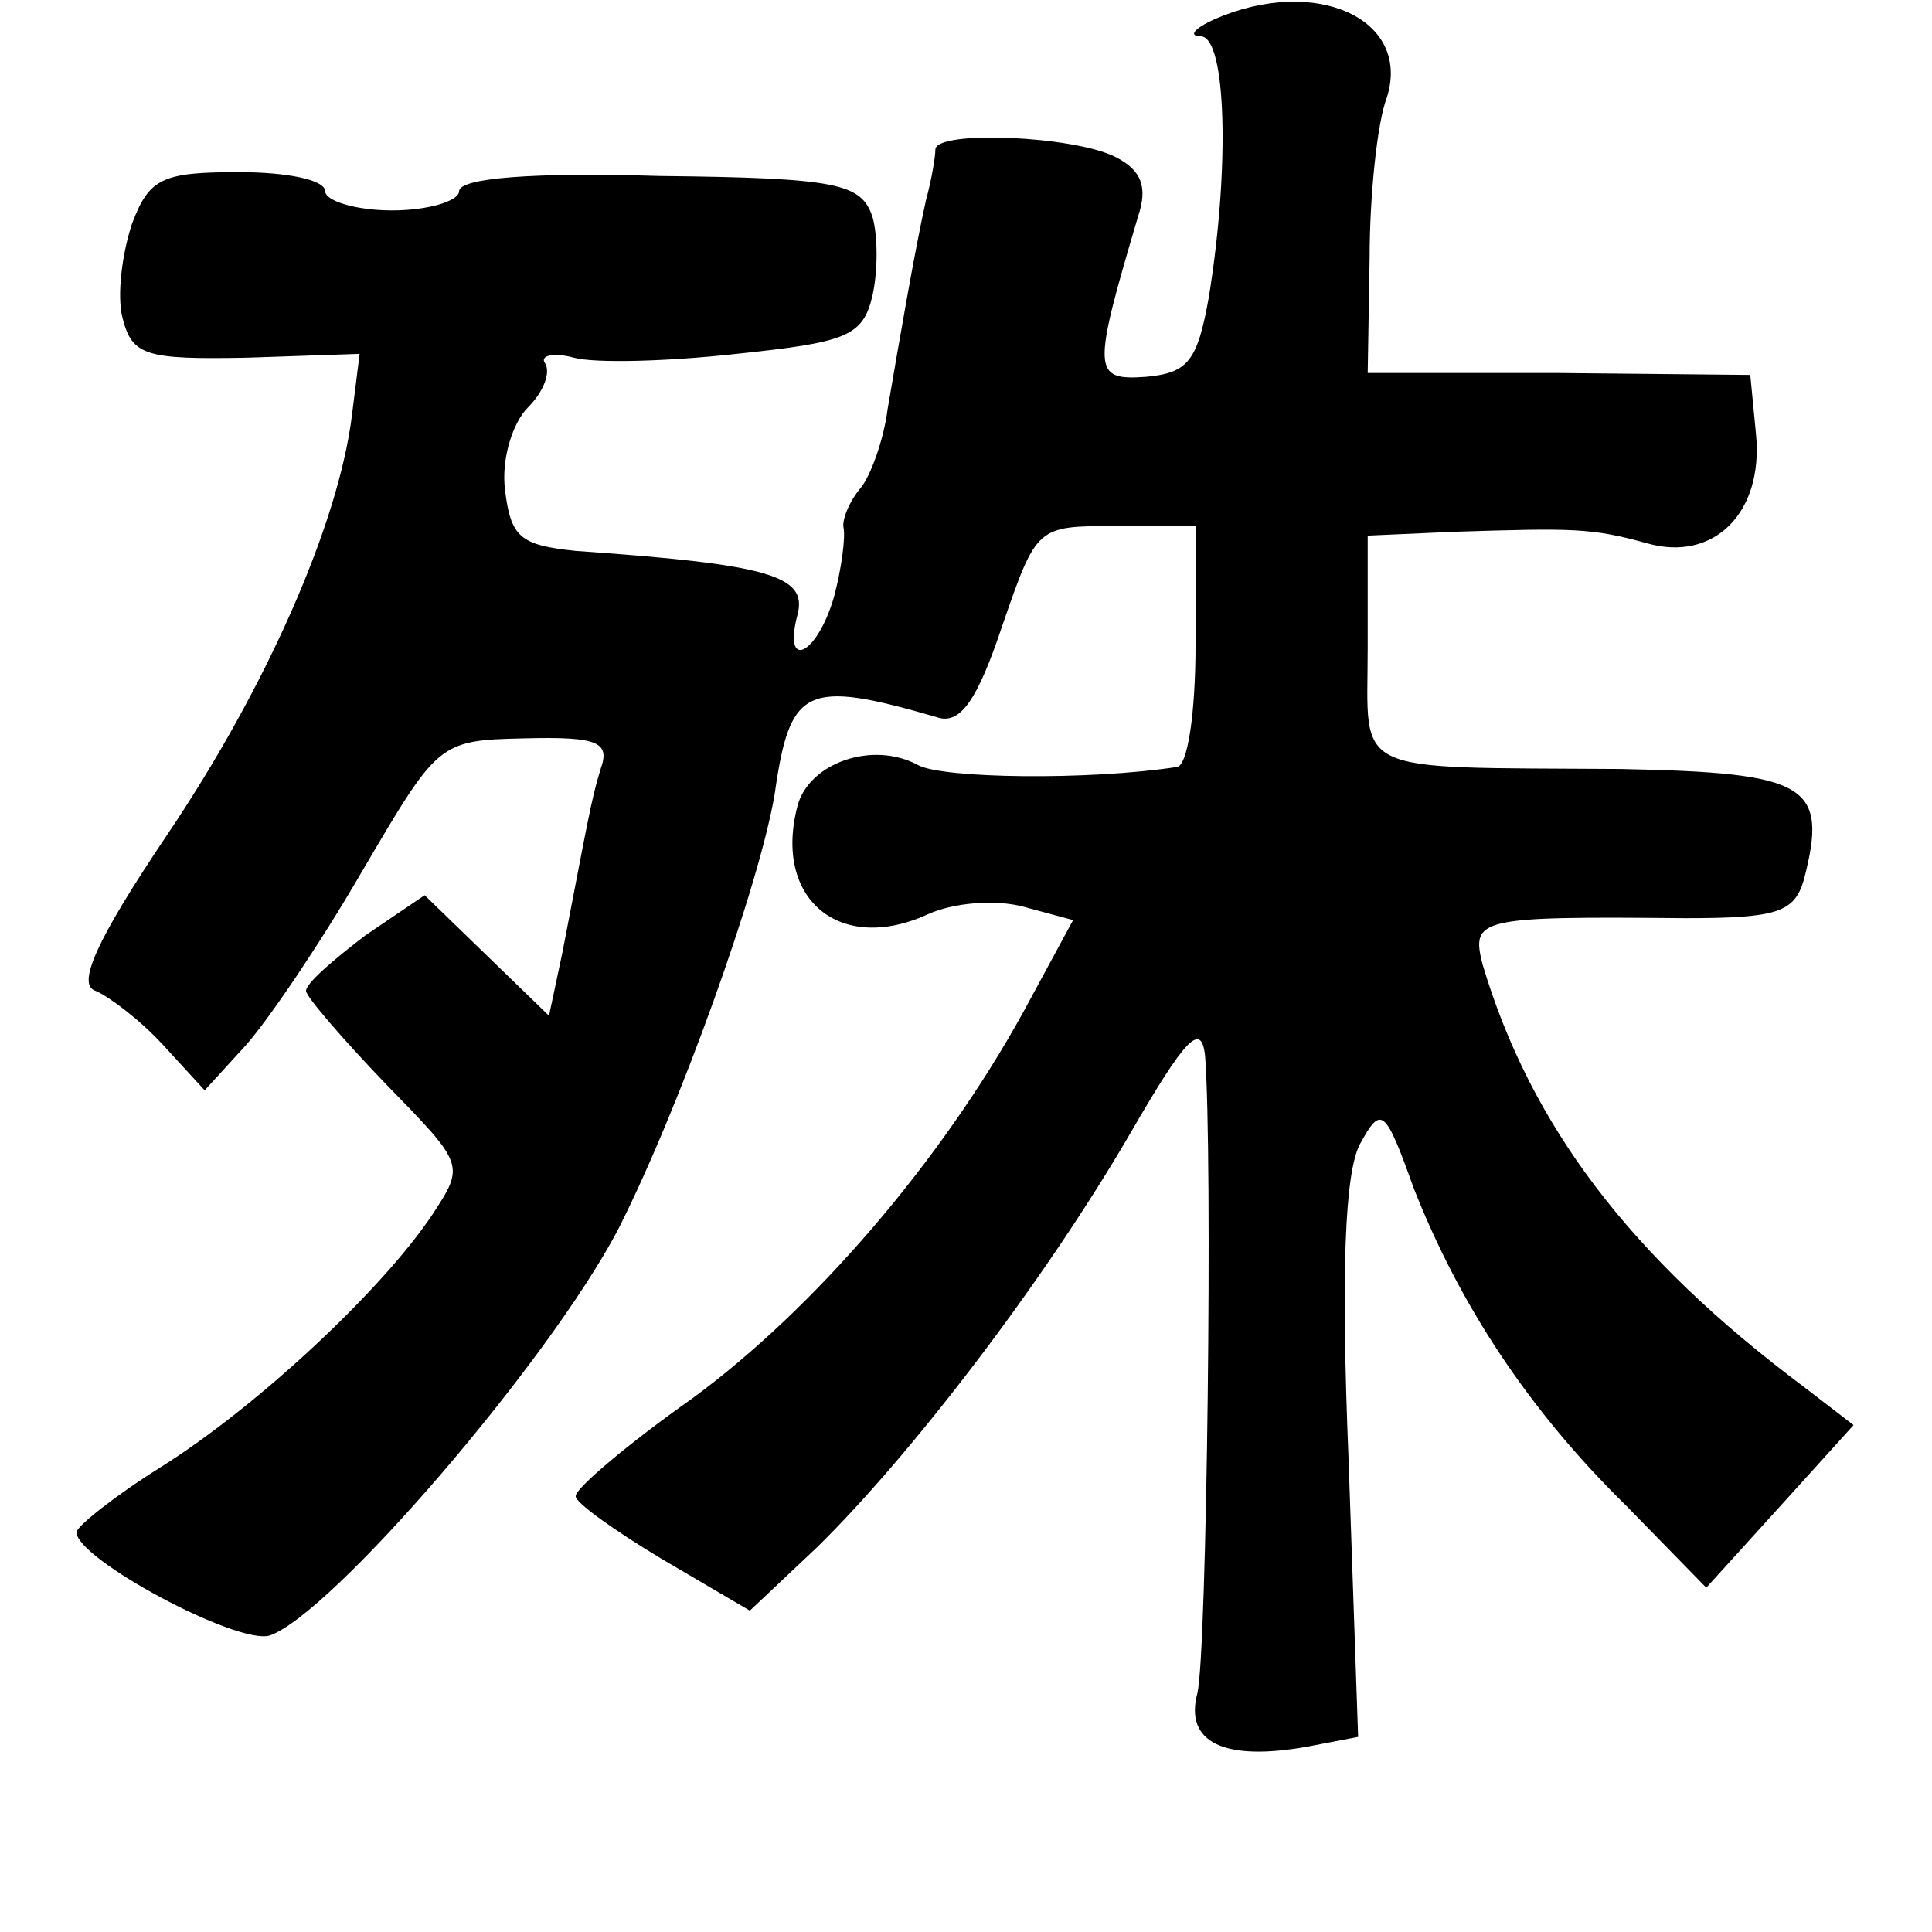<?xml version="1.0" standalone="no"?>
<!DOCTYPE svg PUBLIC "-//W3C//DTD SVG 20010904//EN"
 "http://www.w3.org/TR/2001/REC-SVG-20010904/DTD/svg10.dtd">
<svg version="1.0" xmlns="http://www.w3.org/2000/svg"
 width="101pt" height="101pt" viewBox="0 0 101 101"
 preserveAspectRatio="xMidYMid meet">
<g transform="translate(0,101) scale(0.1,-0.1)"
fill="#000000" stroke="none">
<path d="M635 1000 c-11 -5 -14 -9 -7 -9 13 -1 15 -68 4 -136 -6 -34 -11 -40
-33 -42 -28 -2 -28 3 -4 84 5 15 2 24 -12 31 -22 11 -93 14 -94 4 0 -4 -2 -16
-5 -27 -6 -27 -14 -74 -20 -109 -2 -16 -9 -35 -14 -41 -6 -7 -10 -17 -9 -21 1
-5 -1 -21 -5 -36 -9 -31 -27 -39 -19 -9 5 20 -15 26 -116 33 -29 3 -34 7 -37
32 -2 16 4 35 12 43 8 8 12 18 9 23 -3 4 4 6 15 3 11 -3 49 -2 85 2 57 6 66 9
71 30 3 13 3 32 0 42 -6 17 -18 20 -111 21 -66 2 -105 -1 -105 -8 0 -5 -16
-10 -35 -10 -19 0 -35 5 -35 10 0 6 -20 10 -45 10 -40 0 -47 -3 -56 -27 -5
-15 -8 -37 -5 -49 5 -20 12 -22 65 -21 l59 2 -4 -32 c-7 -57 -45 -143 -97
-220 -37 -55 -47 -78 -37 -81 7 -3 23 -15 35 -28 l22 -24 21 23 c11 12 39 53
61 91 40 68 40 69 85 70 39 1 45 -2 40 -16 -5 -16 -7 -29 -20 -96 l-7 -33 -32
31 -33 32 -31 -21 c-17 -13 -31 -25 -31 -29 0 -3 19 -25 42 -49 41 -42 41 -42
24 -68 -26 -39 -91 -100 -142 -132 -24 -15 -44 -31 -44 -34 0 -14 84 -59 101
-54 32 11 145 142 182 212 32 63 74 180 82 228 8 56 16 60 85 40 12 -4 21 9
34 48 18 52 18 52 59 52 l42 0 0 -62 c0 -35 -4 -64 -10 -64 -46 -7 -122 -6
-135 1 -24 13 -57 1 -63 -21 -13 -49 22 -78 68 -57 13 6 35 8 50 4 l26 -7 -26
-48 c-43 -78 -109 -155 -173 -202 -34 -24 -61 -47 -61 -51 -1 -3 20 -18 45
-33 l46 -27 35 33 c49 48 118 138 163 215 30 52 38 60 40 42 4 -52 1 -311 -4
-333 -7 -26 14 -36 58 -28 l26 5 -5 145 c-4 98 -2 150 6 165 11 20 13 19 28
-23 24 -61 60 -116 111 -166 l42 -43 39 43 38 42 -26 20 c-91 68 -143 137
-168 221 -6 24 -2 25 106 24 48 0 57 3 62 20 13 50 2 56 -96 58 -143 1 -132
-4 -132 63 l0 59 45 2 c63 2 72 2 101 -6 35 -10 61 16 57 57 l-3 31 -100 1
-100 0 1 60 c0 33 4 71 9 84 13 41 -37 64 -90 41z"/>
</g>
</svg>

